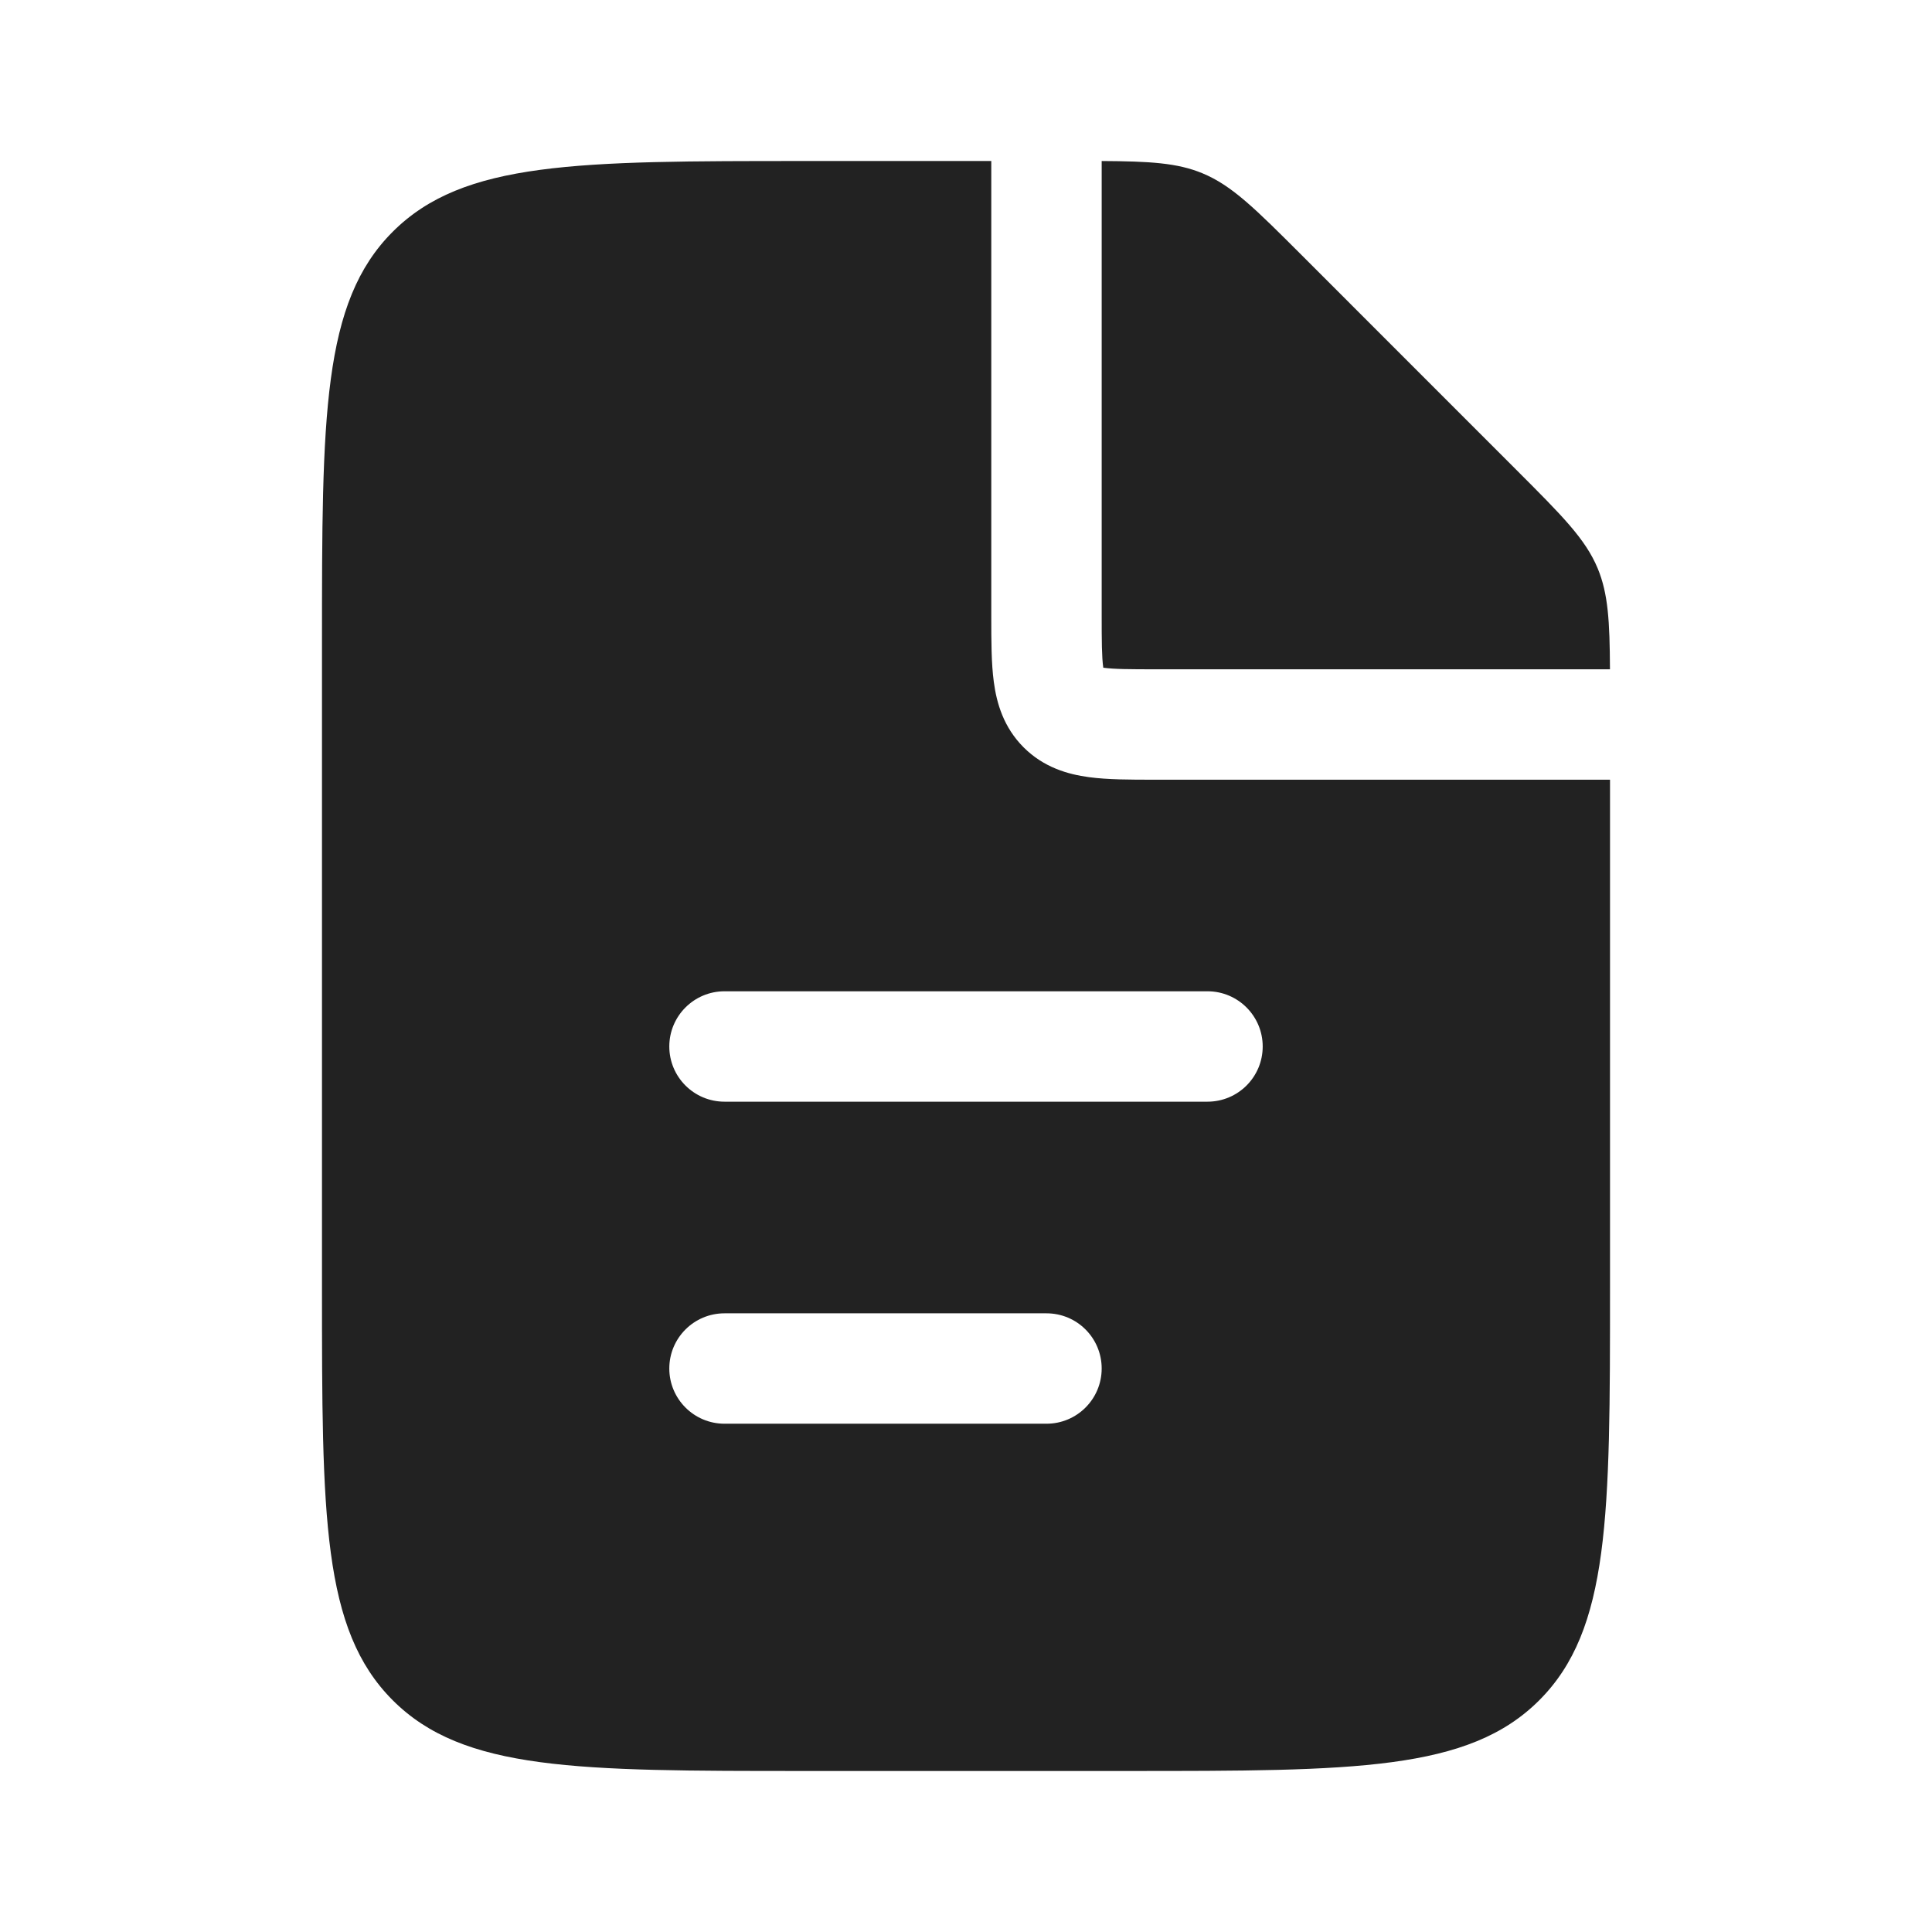<svg width="35" height="35" viewBox="0 0 35 35" fill="none" xmlns="http://www.w3.org/2000/svg">
<path fill-rule="evenodd" clip-rule="evenodd" d="M17.958 2.917V11.125L17.958 11.179C17.958 11.603 17.958 12.016 18.004 12.355C18.055 12.739 18.181 13.176 18.544 13.539C18.907 13.902 19.345 14.028 19.728 14.079C20.068 14.125 20.48 14.125 20.904 14.125L20.958 14.125H29.167V23.333C29.167 27.458 29.167 29.52 27.885 30.802C26.604 32.083 24.541 32.083 20.417 32.083H14.583C10.459 32.083 8.396 32.083 7.115 30.802C5.833 29.52 5.833 27.458 5.833 23.333V11.667C5.833 7.542 5.833 5.479 7.115 4.198C8.396 2.917 10.459 2.917 14.583 2.917H17.958ZM19.958 2.917V11.125C19.958 11.625 19.96 11.899 19.986 12.089L19.987 12.096L19.994 12.097C20.184 12.123 20.459 12.125 20.958 12.125H29.166C29.162 11.254 29.133 10.756 28.945 10.3C28.723 9.764 28.301 9.343 27.458 8.5L27.458 8.5L23.584 4.625C22.741 3.782 22.319 3.361 21.783 3.139C21.328 2.95 20.829 2.922 19.958 2.917ZM12.125 18.958C12.125 18.406 12.573 17.958 13.125 17.958L21.875 17.958C22.427 17.958 22.875 18.406 22.875 18.958C22.875 19.511 22.427 19.958 21.875 19.958H13.125C12.573 19.958 12.125 19.511 12.125 18.958ZM13.125 23.792C12.573 23.792 12.125 24.239 12.125 24.792C12.125 25.344 12.573 25.792 13.125 25.792H18.958C19.511 25.792 19.958 25.344 19.958 24.792C19.958 24.239 19.511 23.792 18.958 23.792H13.125Z" fill="#222222"/>
</svg>
